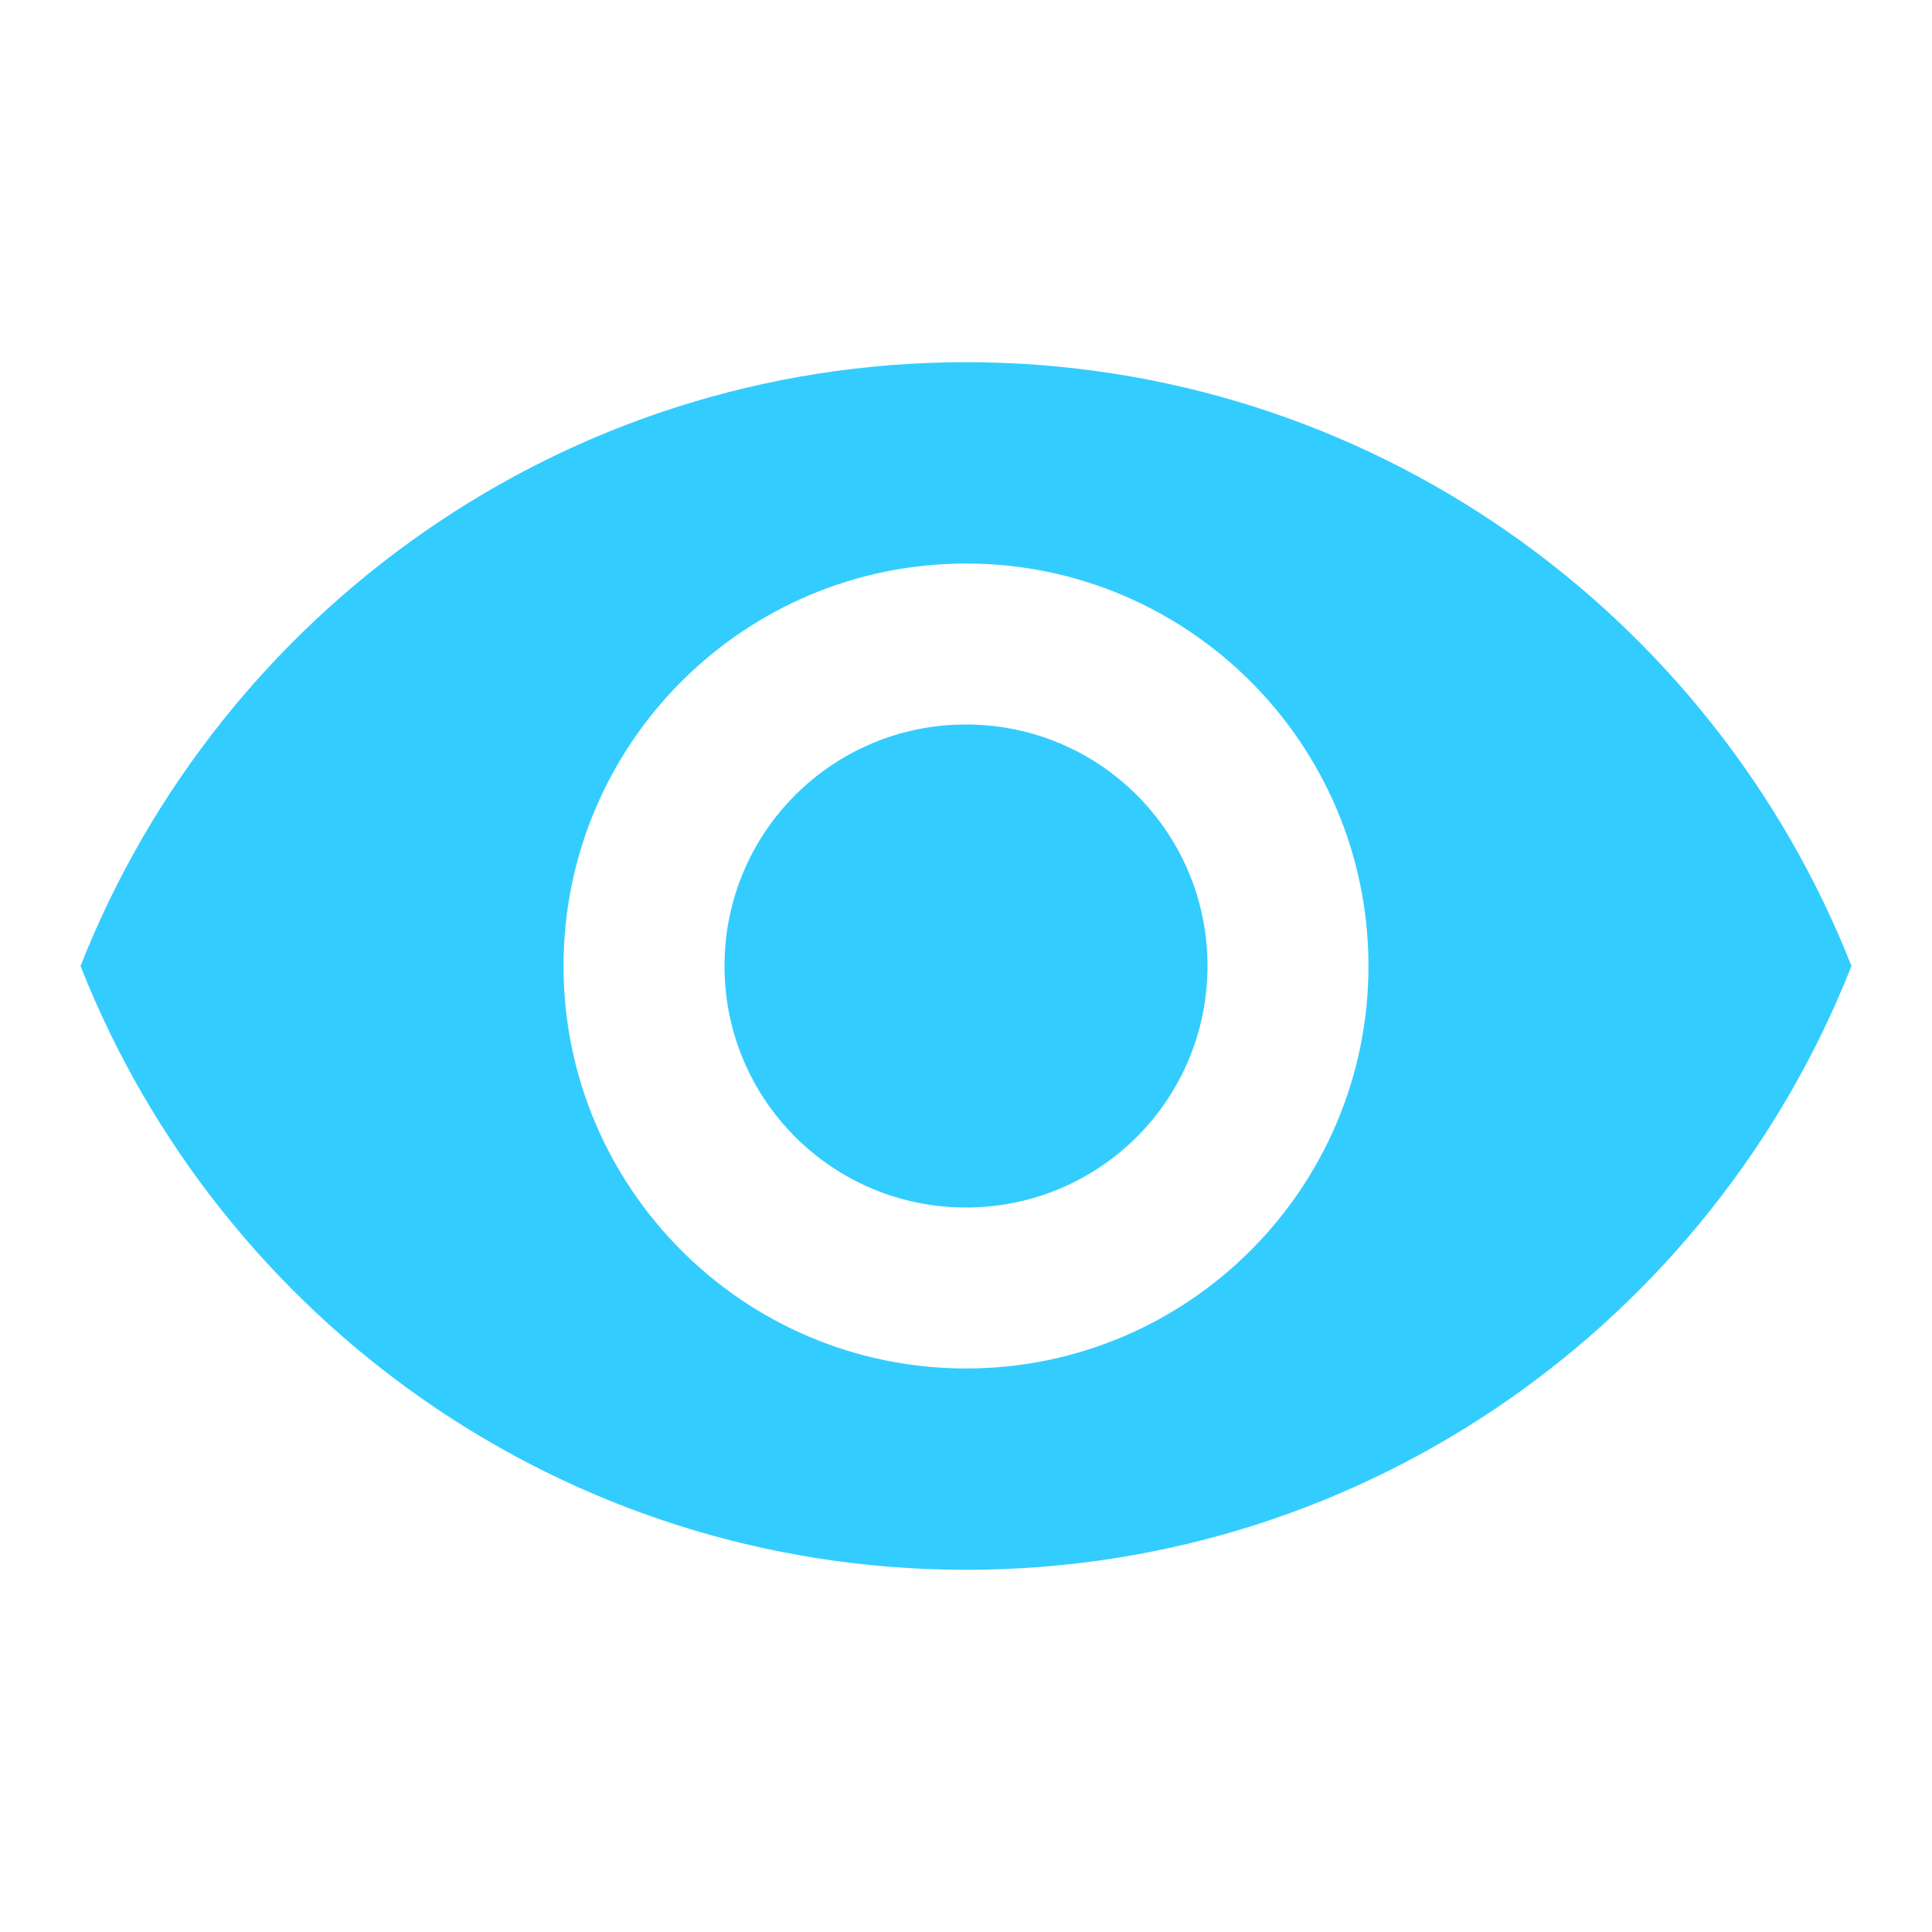 <svg width="19" height="19" viewBox="0 0 19 19" fill="none" xmlns="http://www.w3.org/2000/svg">
<path d="M9.5 3.562C5.542 3.562 2.161 6.025 0.792 9.5C2.161 12.975 5.542 15.438 9.5 15.438C13.458 15.438 16.839 12.975 18.208 9.5C16.839 6.025 13.458 3.562 9.5 3.562ZM9.5 13.458C7.315 13.458 5.542 11.685 5.542 9.5C5.542 7.315 7.315 5.542 9.5 5.542C11.685 5.542 13.458 7.315 13.458 9.5C13.458 11.685 11.685 13.458 9.5 13.458ZM9.5 7.125C8.186 7.125 7.125 8.186 7.125 9.5C7.125 10.814 8.186 11.875 9.5 11.875C10.814 11.875 11.875 10.814 11.875 9.5C11.875 8.186 10.814 7.125 9.5 7.125Z" fill="#33CCFF"/>
</svg>
